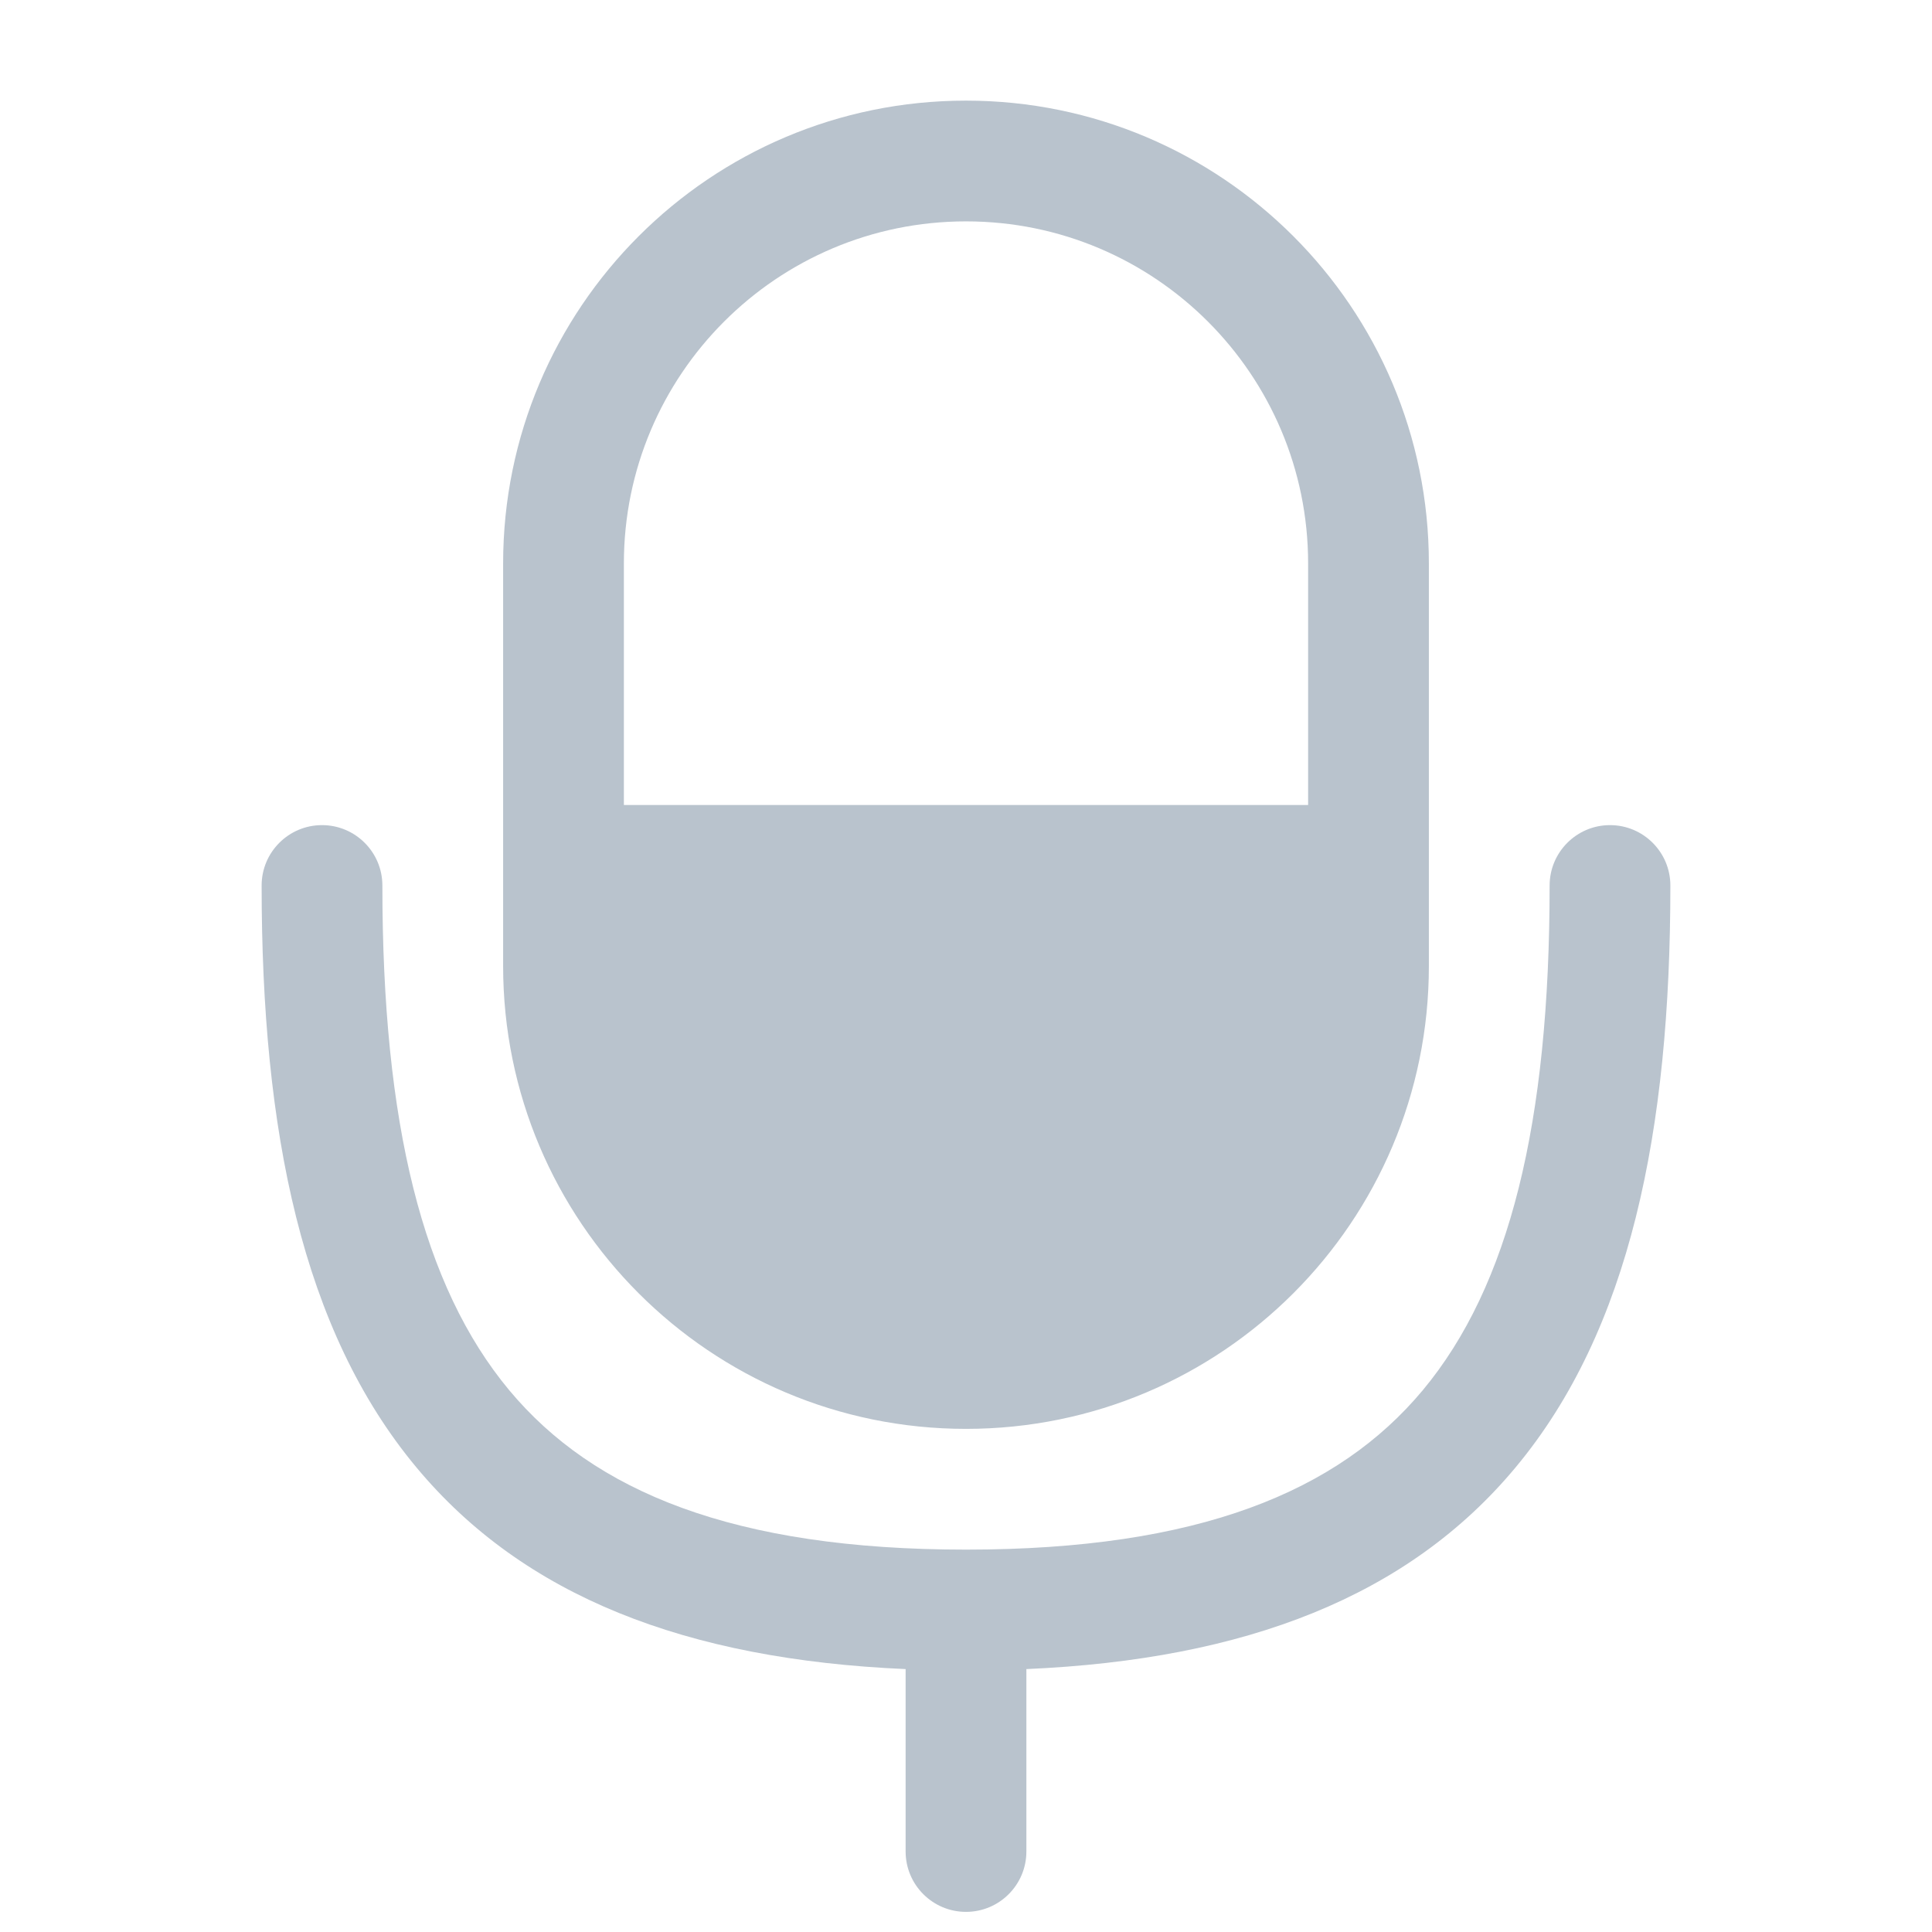 <svg width="24" height="24" viewBox="0 0 24 24" fill="none" xmlns="http://www.w3.org/2000/svg">
<path fill-rule="evenodd" clip-rule="evenodd" d="M6.25 7C6.25 3.824 8.824 1.25 12 1.25C15.176 1.25 17.75 3.824 17.75 7V12C17.75 15.176 15.176 17.75 12 17.75C8.824 17.75 6.25 15.176 6.25 12V7ZM12 2.75C9.653 2.75 7.75 4.653 7.75 7V10H16.25V7C16.25 4.653 14.347 2.75 12 2.75ZM4 10.25C4.414 10.25 4.75 10.586 4.75 11C4.75 13.949 5.248 15.976 6.326 17.27C7.377 18.53 9.115 19.25 12 19.25C14.885 19.25 16.623 18.53 17.674 17.27C18.752 15.976 19.25 13.949 19.25 11C19.25 10.586 19.586 10.25 20 10.25C20.414 10.25 20.75 10.586 20.75 11C20.75 14.051 20.248 16.524 18.826 18.23C17.496 19.827 15.481 20.615 12.75 20.734V23C12.75 23.414 12.414 23.75 12 23.75C11.586 23.75 11.25 23.414 11.25 23V20.734C8.519 20.615 6.504 19.827 5.174 18.23C3.752 16.524 3.25 14.051 3.25 11C3.25 10.586 3.586 10.25 4 10.25Z" fill="#B9C3CD"/>
</svg>
